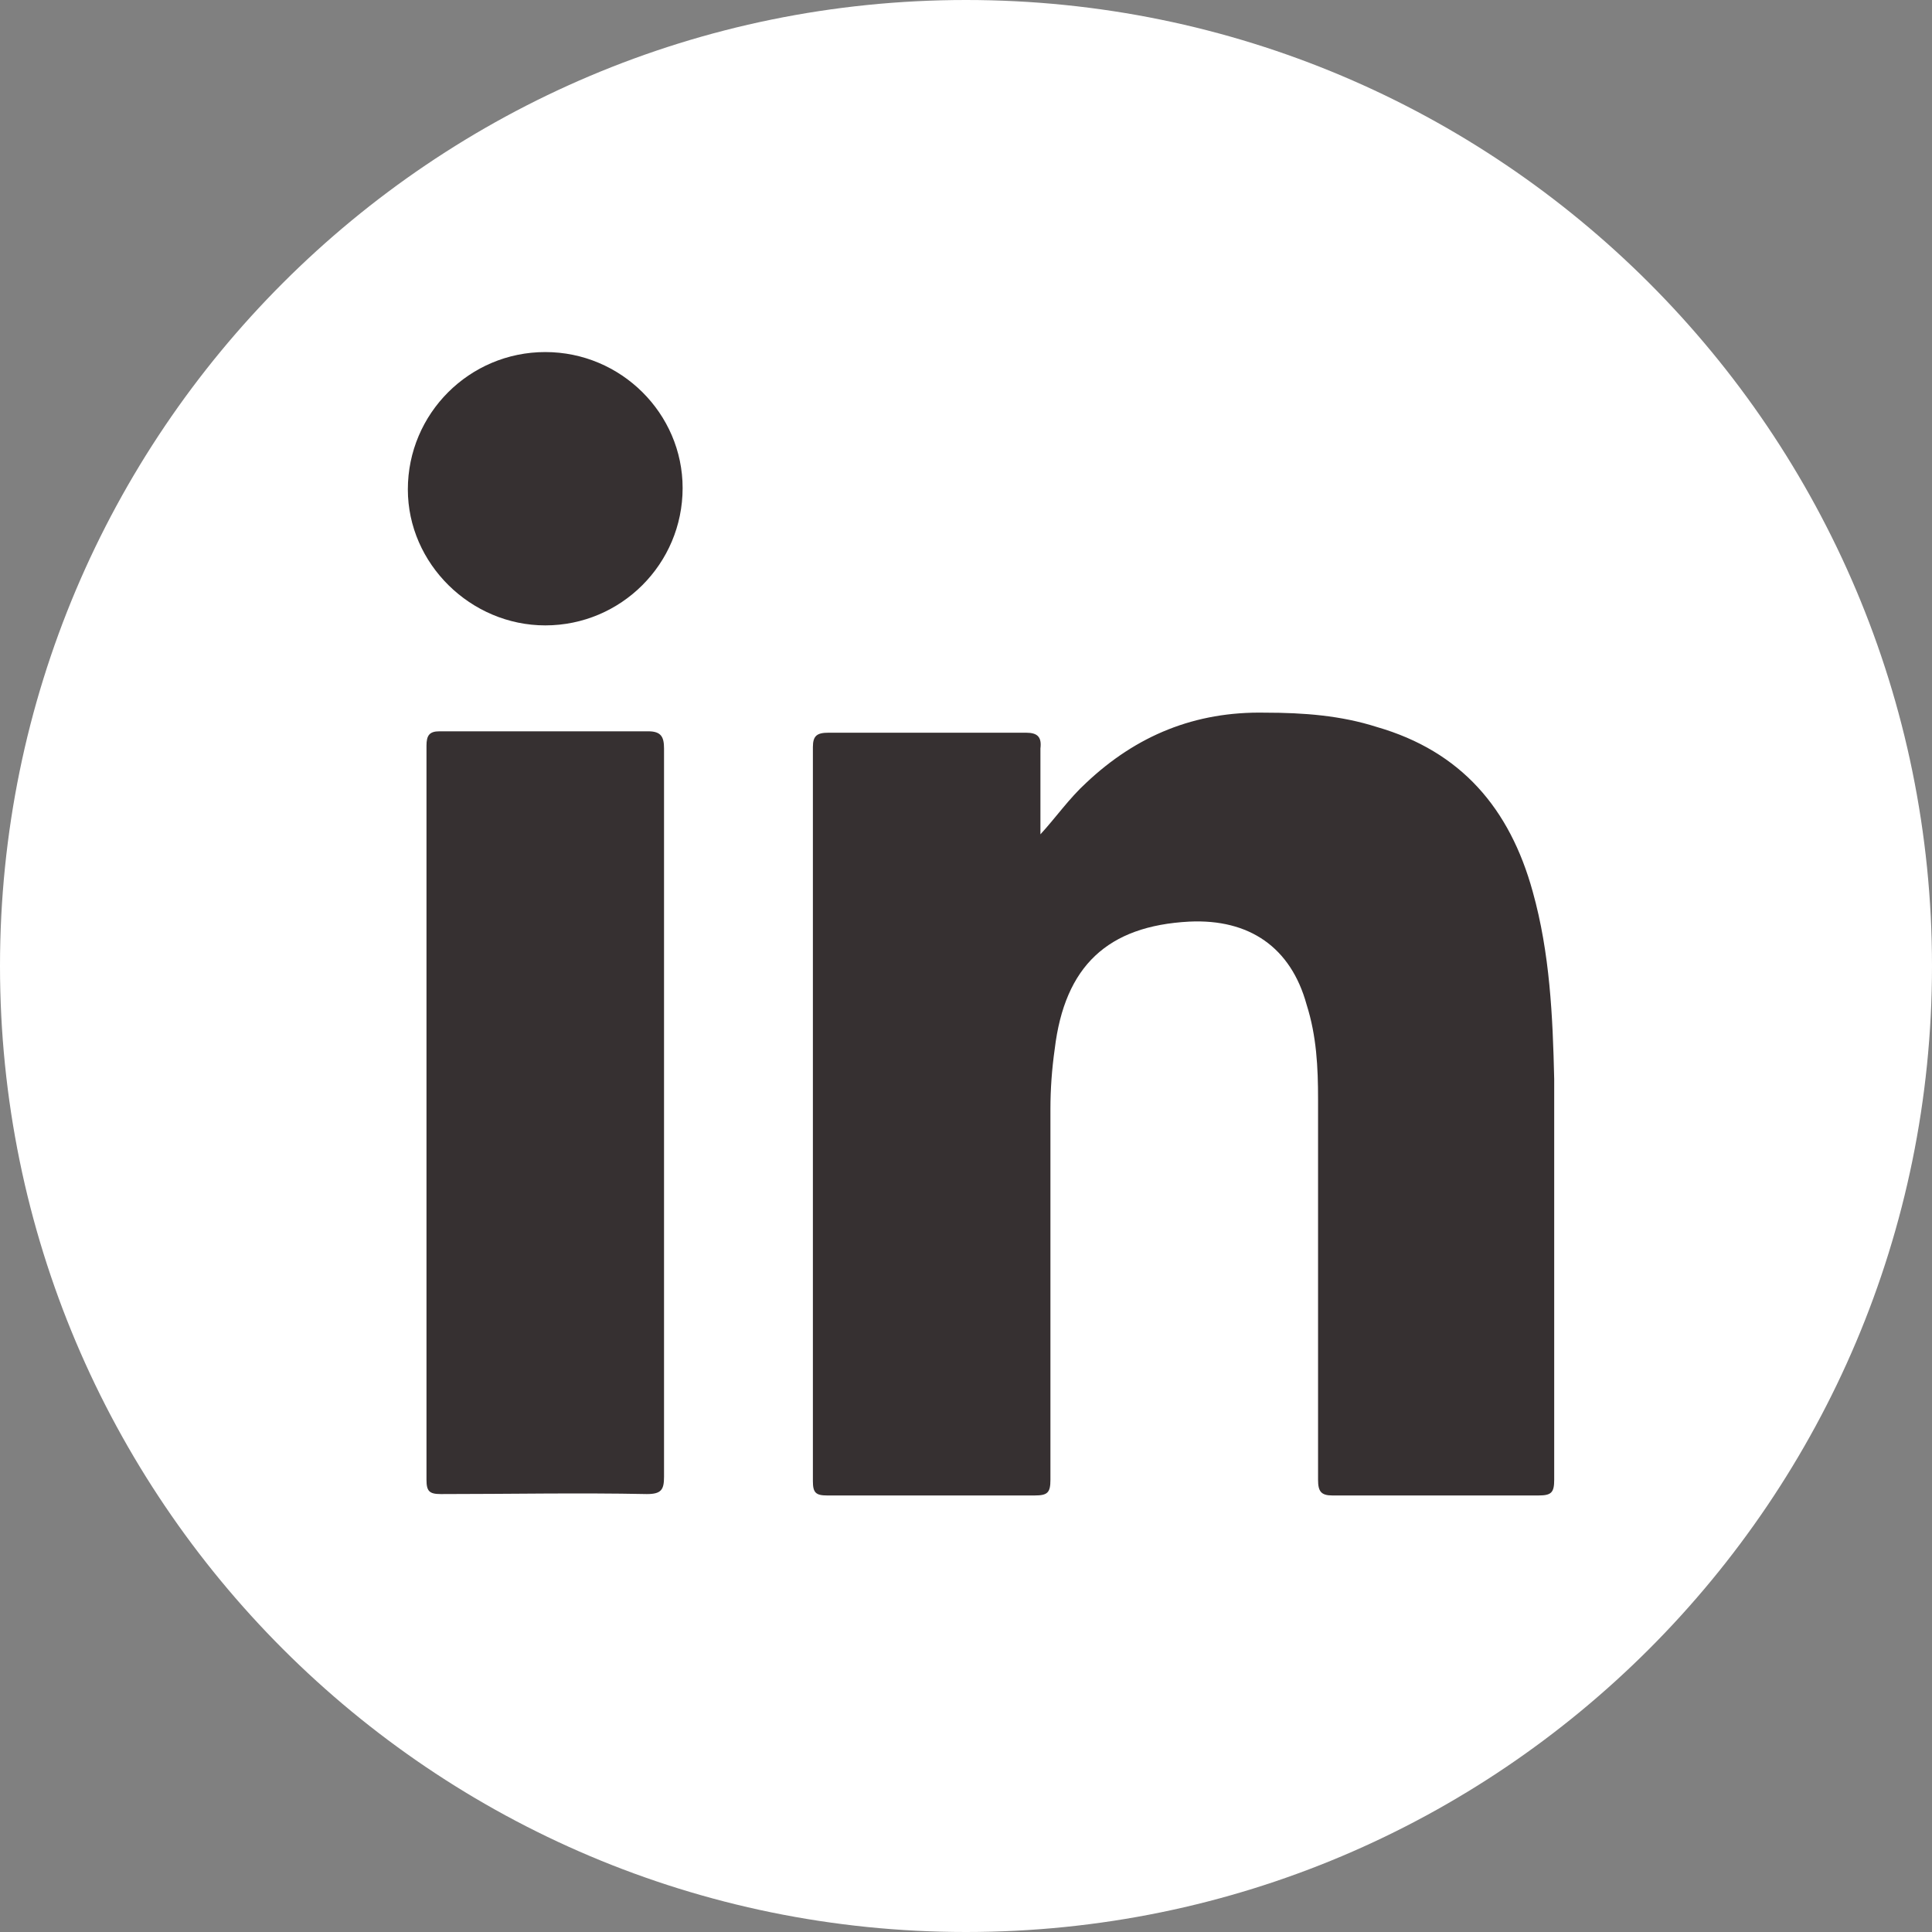 <svg width="40" height="40" viewBox="0 0 40 40" fill="none" xmlns="http://www.w3.org/2000/svg">
    <rect x="0" y="0" width="40" height="40" fill="#808080" stroke="none"/>
    <path d="M20 40C31.046 40 40 31.046 40 20C40 8.954 31.046 0 20 0C8.954 0 0 8.954 0 20C0 31.046 8.954 40 20 40Z" fill="white"/>
    <path d="M21.541 17.274C21.867 16.918 22.133 16.533 22.489 16.207C23.526 15.229 24.741 14.726 26.193 14.755C26.993 14.755 27.763 14.814 28.504 15.051C30.252 15.555 31.259 16.74 31.733 18.459C32.089 19.733 32.148 21.037 32.178 22.34C32.178 25.096 32.178 27.851 32.178 30.637C32.178 30.903 32.118 30.962 31.852 30.962C30.43 30.962 29.007 30.962 27.585 30.962C27.348 30.962 27.289 30.874 27.289 30.637C27.289 28 27.289 25.392 27.289 22.755C27.289 22.103 27.259 21.451 27.052 20.8C26.726 19.614 25.867 19.022 24.622 19.081C22.933 19.17 22.044 20 21.837 21.718C21.778 22.133 21.748 22.548 21.748 22.963C21.748 25.511 21.748 28.088 21.748 30.637C21.748 30.903 21.689 30.962 21.422 30.962C20 30.962 18.548 30.962 17.126 30.962C16.889 30.962 16.83 30.903 16.83 30.666C16.83 25.6 16.83 20.533 16.83 15.466C16.83 15.229 16.919 15.17 17.155 15.17C18.518 15.17 19.881 15.17 21.244 15.17C21.481 15.17 21.57 15.259 21.541 15.496C21.541 16.059 21.541 16.651 21.541 17.274Z" fill="#363031"/>
    <path d="M13.748 23.052C13.748 25.57 13.748 28.059 13.748 30.578C13.748 30.844 13.689 30.933 13.393 30.933C11.97 30.904 10.548 30.933 9.126 30.933C8.889 30.933 8.83 30.874 8.83 30.637C8.83 25.57 8.83 20.504 8.83 15.437C8.83 15.229 8.889 15.141 9.096 15.141C10.548 15.141 11.97 15.141 13.422 15.141C13.689 15.141 13.748 15.259 13.748 15.496C13.748 18.015 13.748 20.533 13.748 23.052Z" fill="#363031"/>
    <path d="M14.133 10.104C14.133 11.674 12.859 12.948 11.289 12.948C9.748 12.948 8.444 11.674 8.444 10.133C8.444 8.563 9.718 7.289 11.289 7.289C12.859 7.289 14.133 8.563 14.133 10.104Z" fill="#363031"/>
</svg>